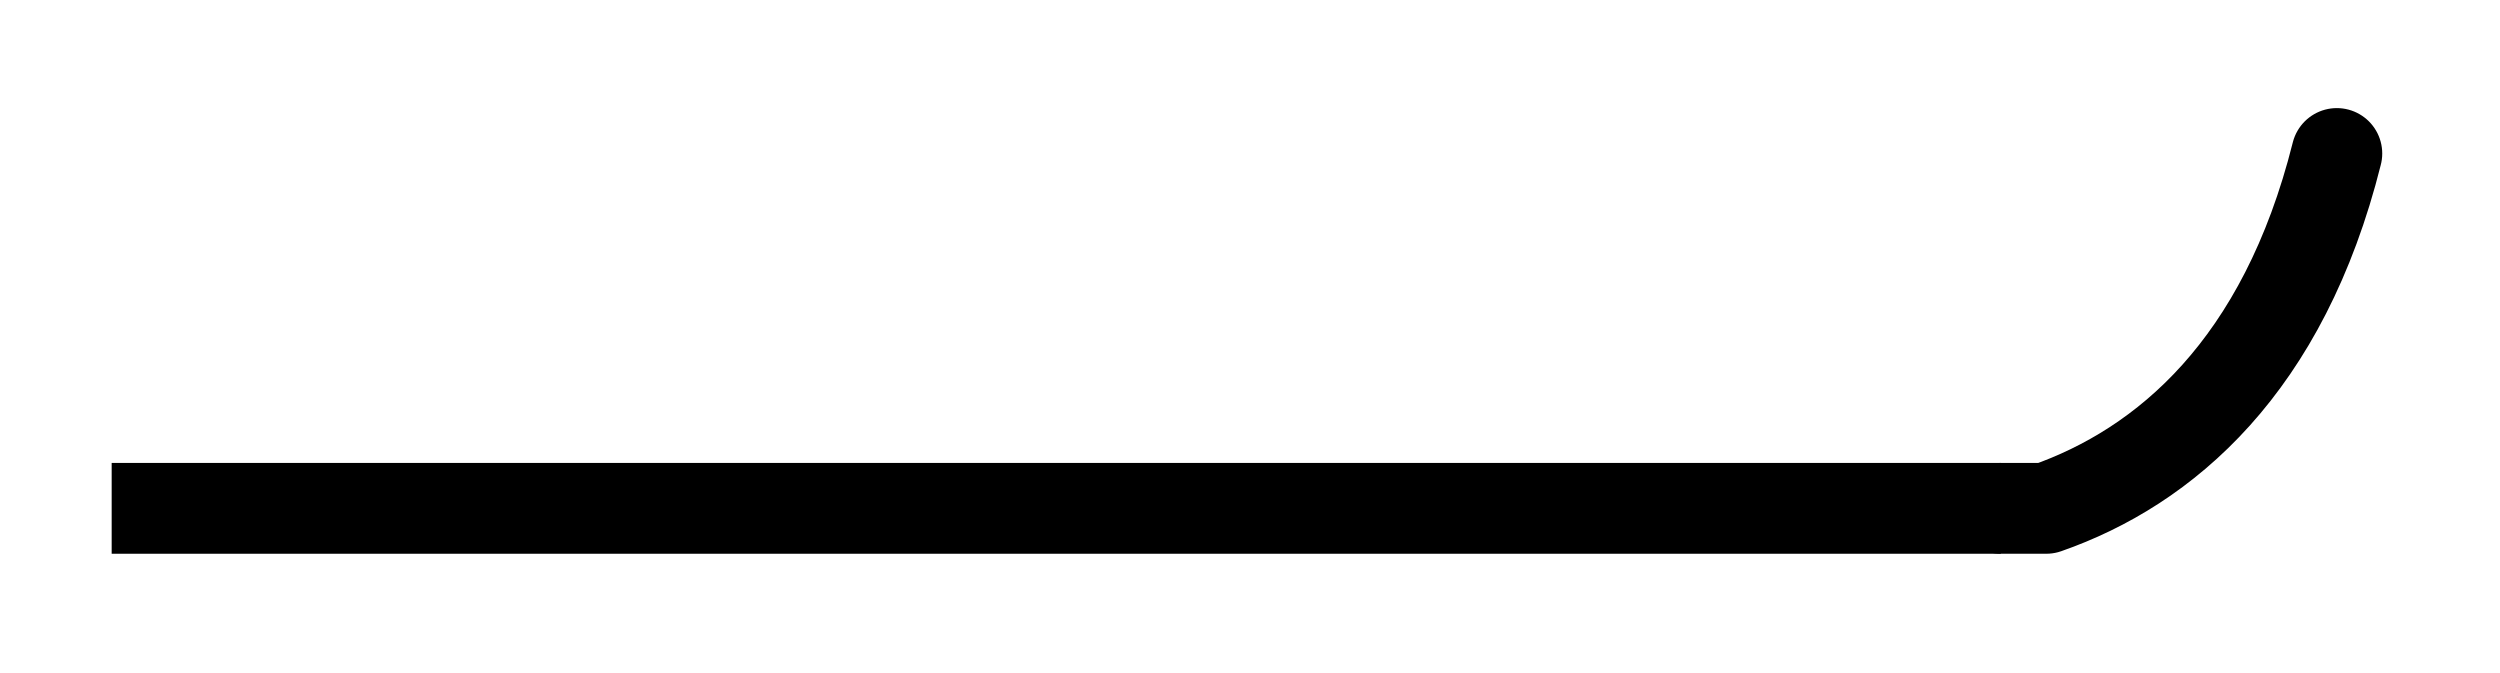 <svg xmlns="http://www.w3.org/2000/svg" width="29.253" height="7.875" viewBox="0 0 21.94 5.906" version="1.2"><path style="fill:none;stroke-width:.797;stroke-linecap:butt;stroke-linejoin:miter;stroke:#000;stroke-opacity:1;stroke-miterlimit:10" d="M.001 2.211H16.58" transform="matrix(1 0 0 -1 .979 6.672)"/><path style="fill:none;stroke-width:.797;stroke-linecap:round;stroke-linejoin:round;stroke:#000;stroke-opacity:1;stroke-miterlimit:10" d="M2.552 3.113C2.084 1.245 1.044.363.002-.001h-.399" transform="matrix(1 0 0 -1 17.956 4.46)"/></svg>